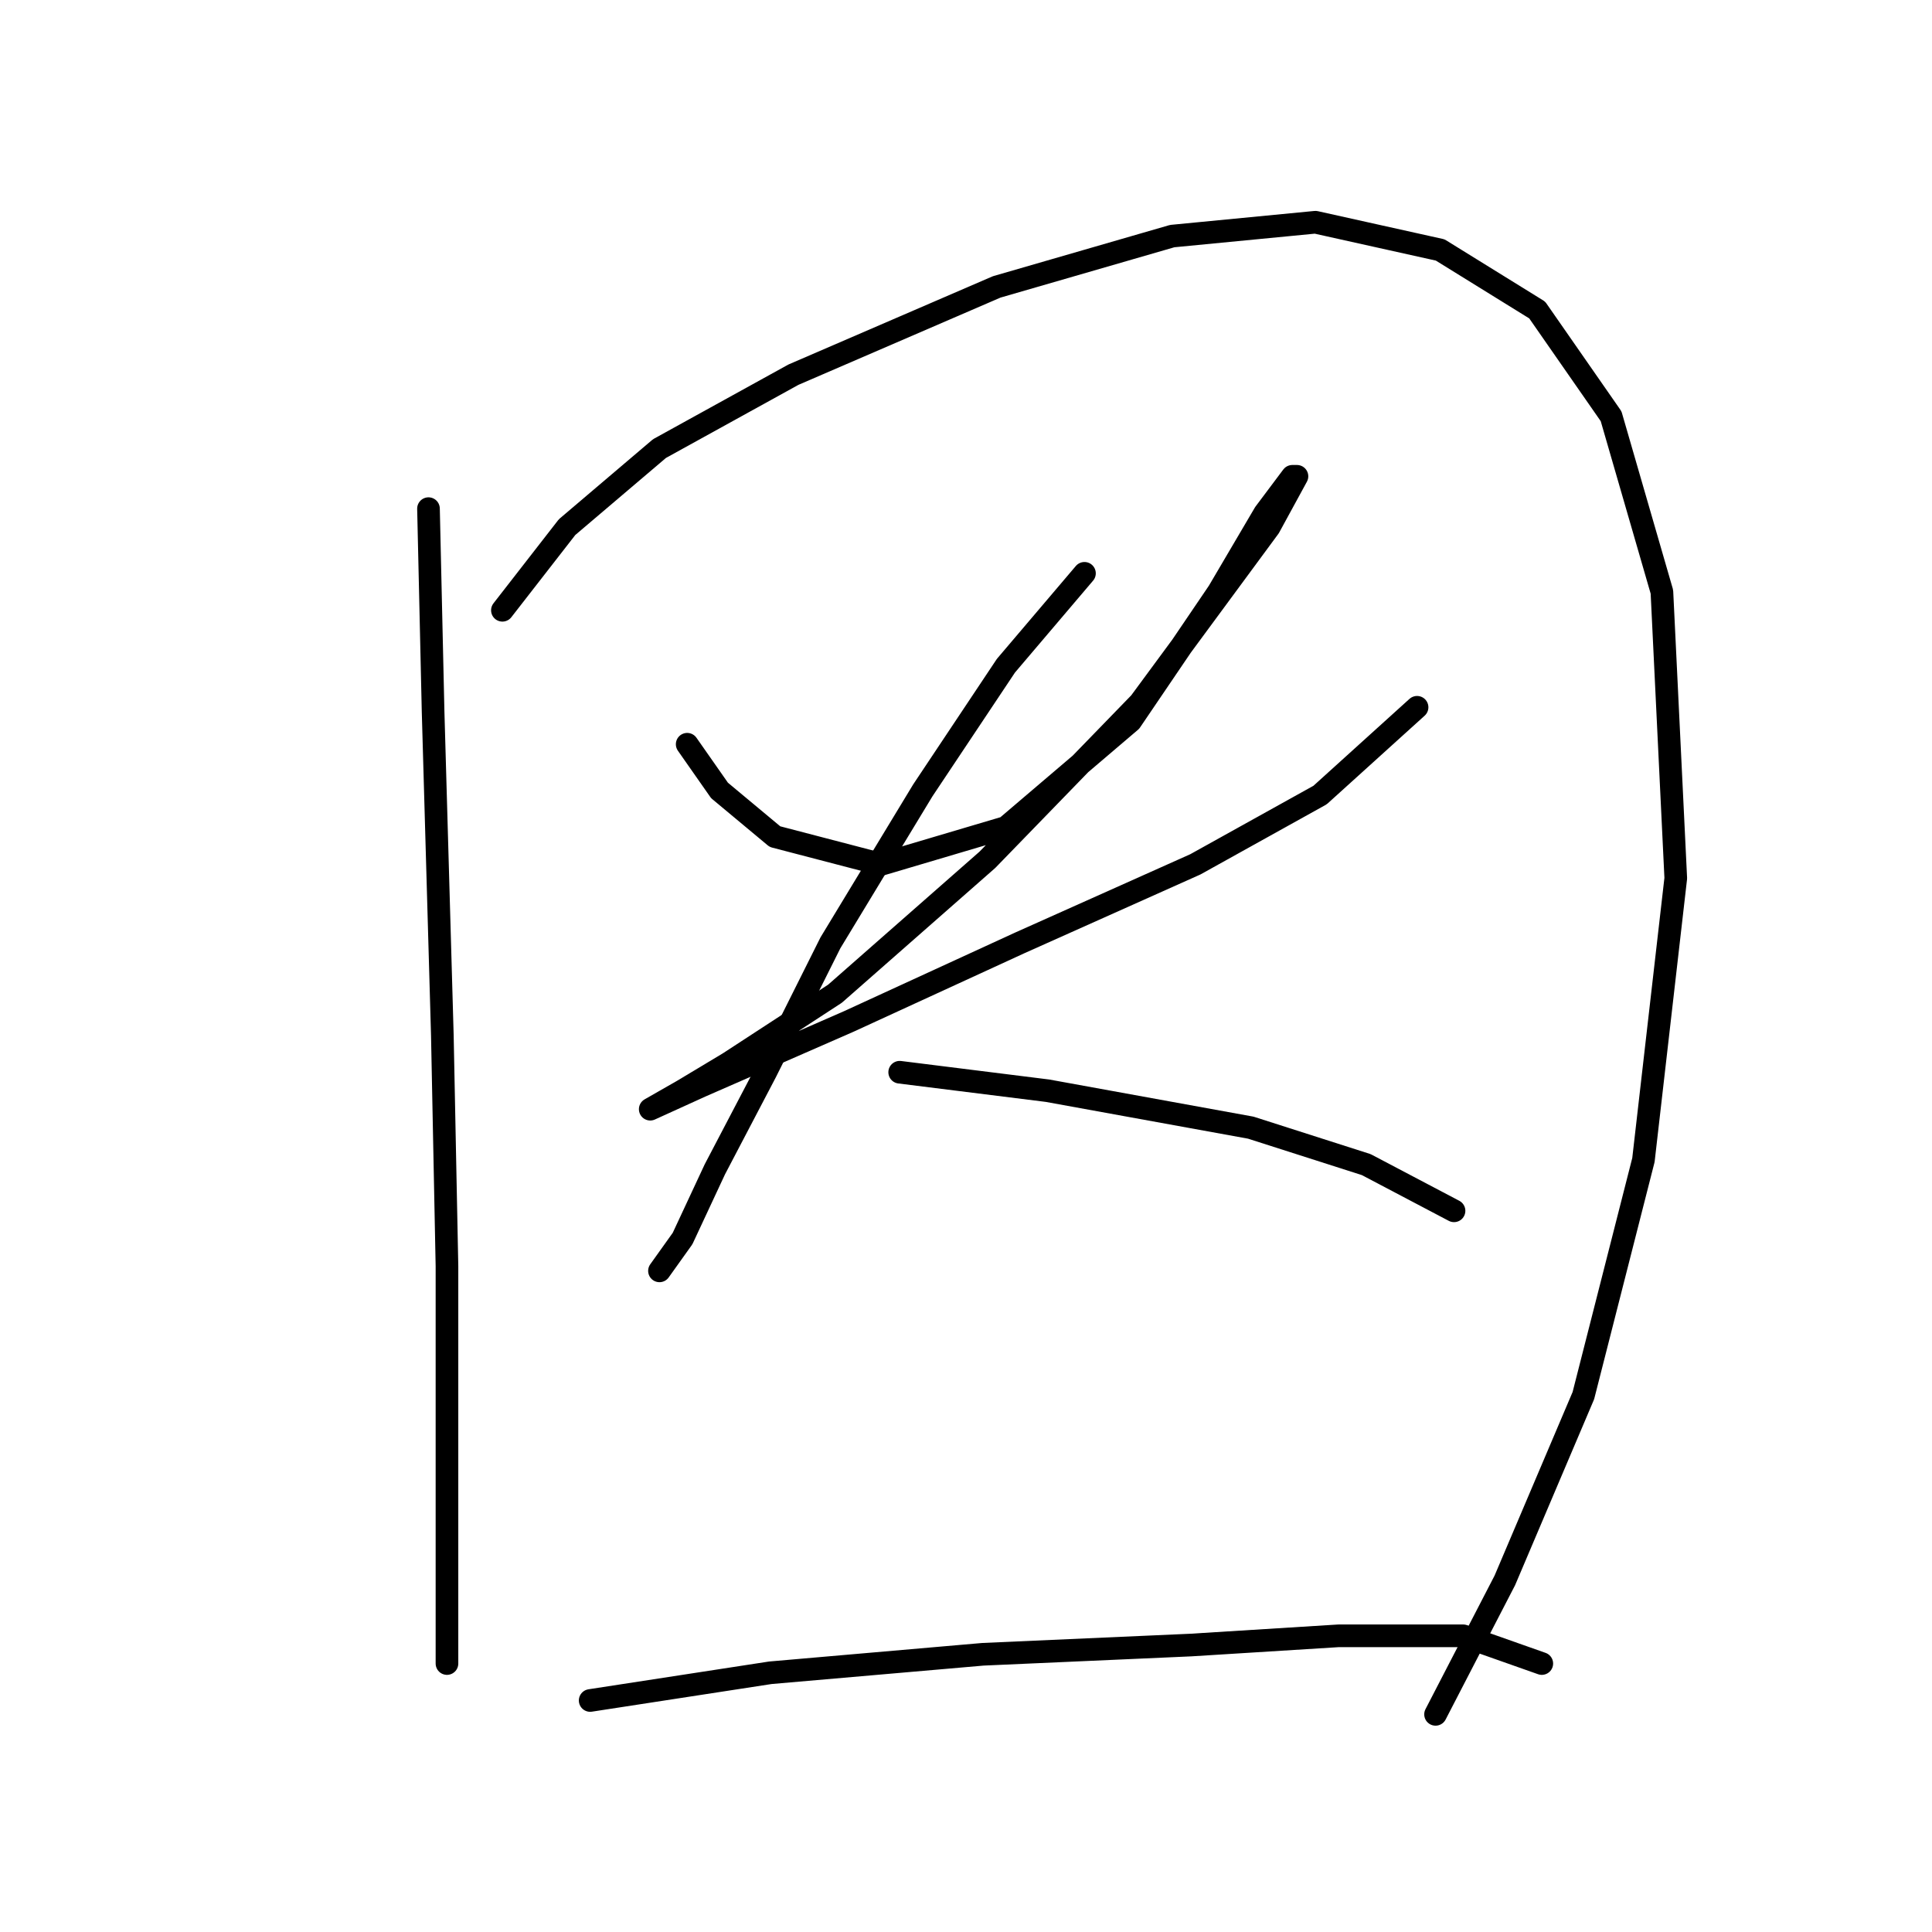 <?xml version="1.0" standalone="no"?>
    <svg width="256" height="256" xmlns="http://www.w3.org/2000/svg" version="1.1">
    <polyline stroke="black" stroke-width="3" stroke-linecap="round" fill="transparent" stroke-linejoin="round" points="56.777 67.398 57.389 94.331 58.613 137.179 59.226 167.785 59.226 193.494 59.226 208.796 59.226 217.366 59.226 220.427 59.226 220.427 " />
        <polyline stroke="black" stroke-width="3" stroke-linecap="round" fill="transparent" stroke-linejoin="round" points="66.571 80.865 75.14 69.847 87.383 59.441 105.134 49.647 132.067 38.017 155.327 31.284 174.303 29.447 190.83 33.12 203.684 41.077 213.478 55.156 220.211 78.416 222.048 116.367 217.763 153.706 209.805 184.924 199.399 209.408 190.218 227.16 190.218 227.16 " />
        <polyline stroke="black" stroke-width="3" stroke-linecap="round" fill="transparent" stroke-linejoin="round" points="91.055 98.616 95.34 104.737 102.686 110.858 116.764 114.531 133.291 109.634 149.818 95.555 161.448 78.416 167.57 68.01 171.242 63.113 171.854 63.113 168.182 69.847 151.042 93.107 130.843 113.919 110.643 131.67 96.564 140.852 90.443 144.524 86.159 146.973 86.159 146.973 92.892 143.912 112.479 135.343 135.128 124.937 158.388 114.531 174.915 105.349 187.769 93.719 187.769 93.719 " />
        <polyline stroke="black" stroke-width="3" stroke-linecap="round" fill="transparent" stroke-linejoin="round" points="143.697 75.968 133.291 88.21 122.273 104.737 110.031 124.937 101.461 142.076 94.728 154.93 90.443 164.112 87.383 168.397 87.383 168.397 " />
        <polyline stroke="black" stroke-width="3" stroke-linecap="round" fill="transparent" stroke-linejoin="round" points="119.213 142.076 138.8 144.524 165.733 149.421 181.036 154.318 192.666 160.439 192.666 160.439 " />
        <polyline stroke="black" stroke-width="3" stroke-linecap="round" fill="transparent" stroke-linejoin="round" points="78.201 225.323 102.073 221.651 130.231 219.202 157.776 217.978 177.363 216.754 193.89 216.754 204.296 220.427 204.296 220.427 " />
        </svg>